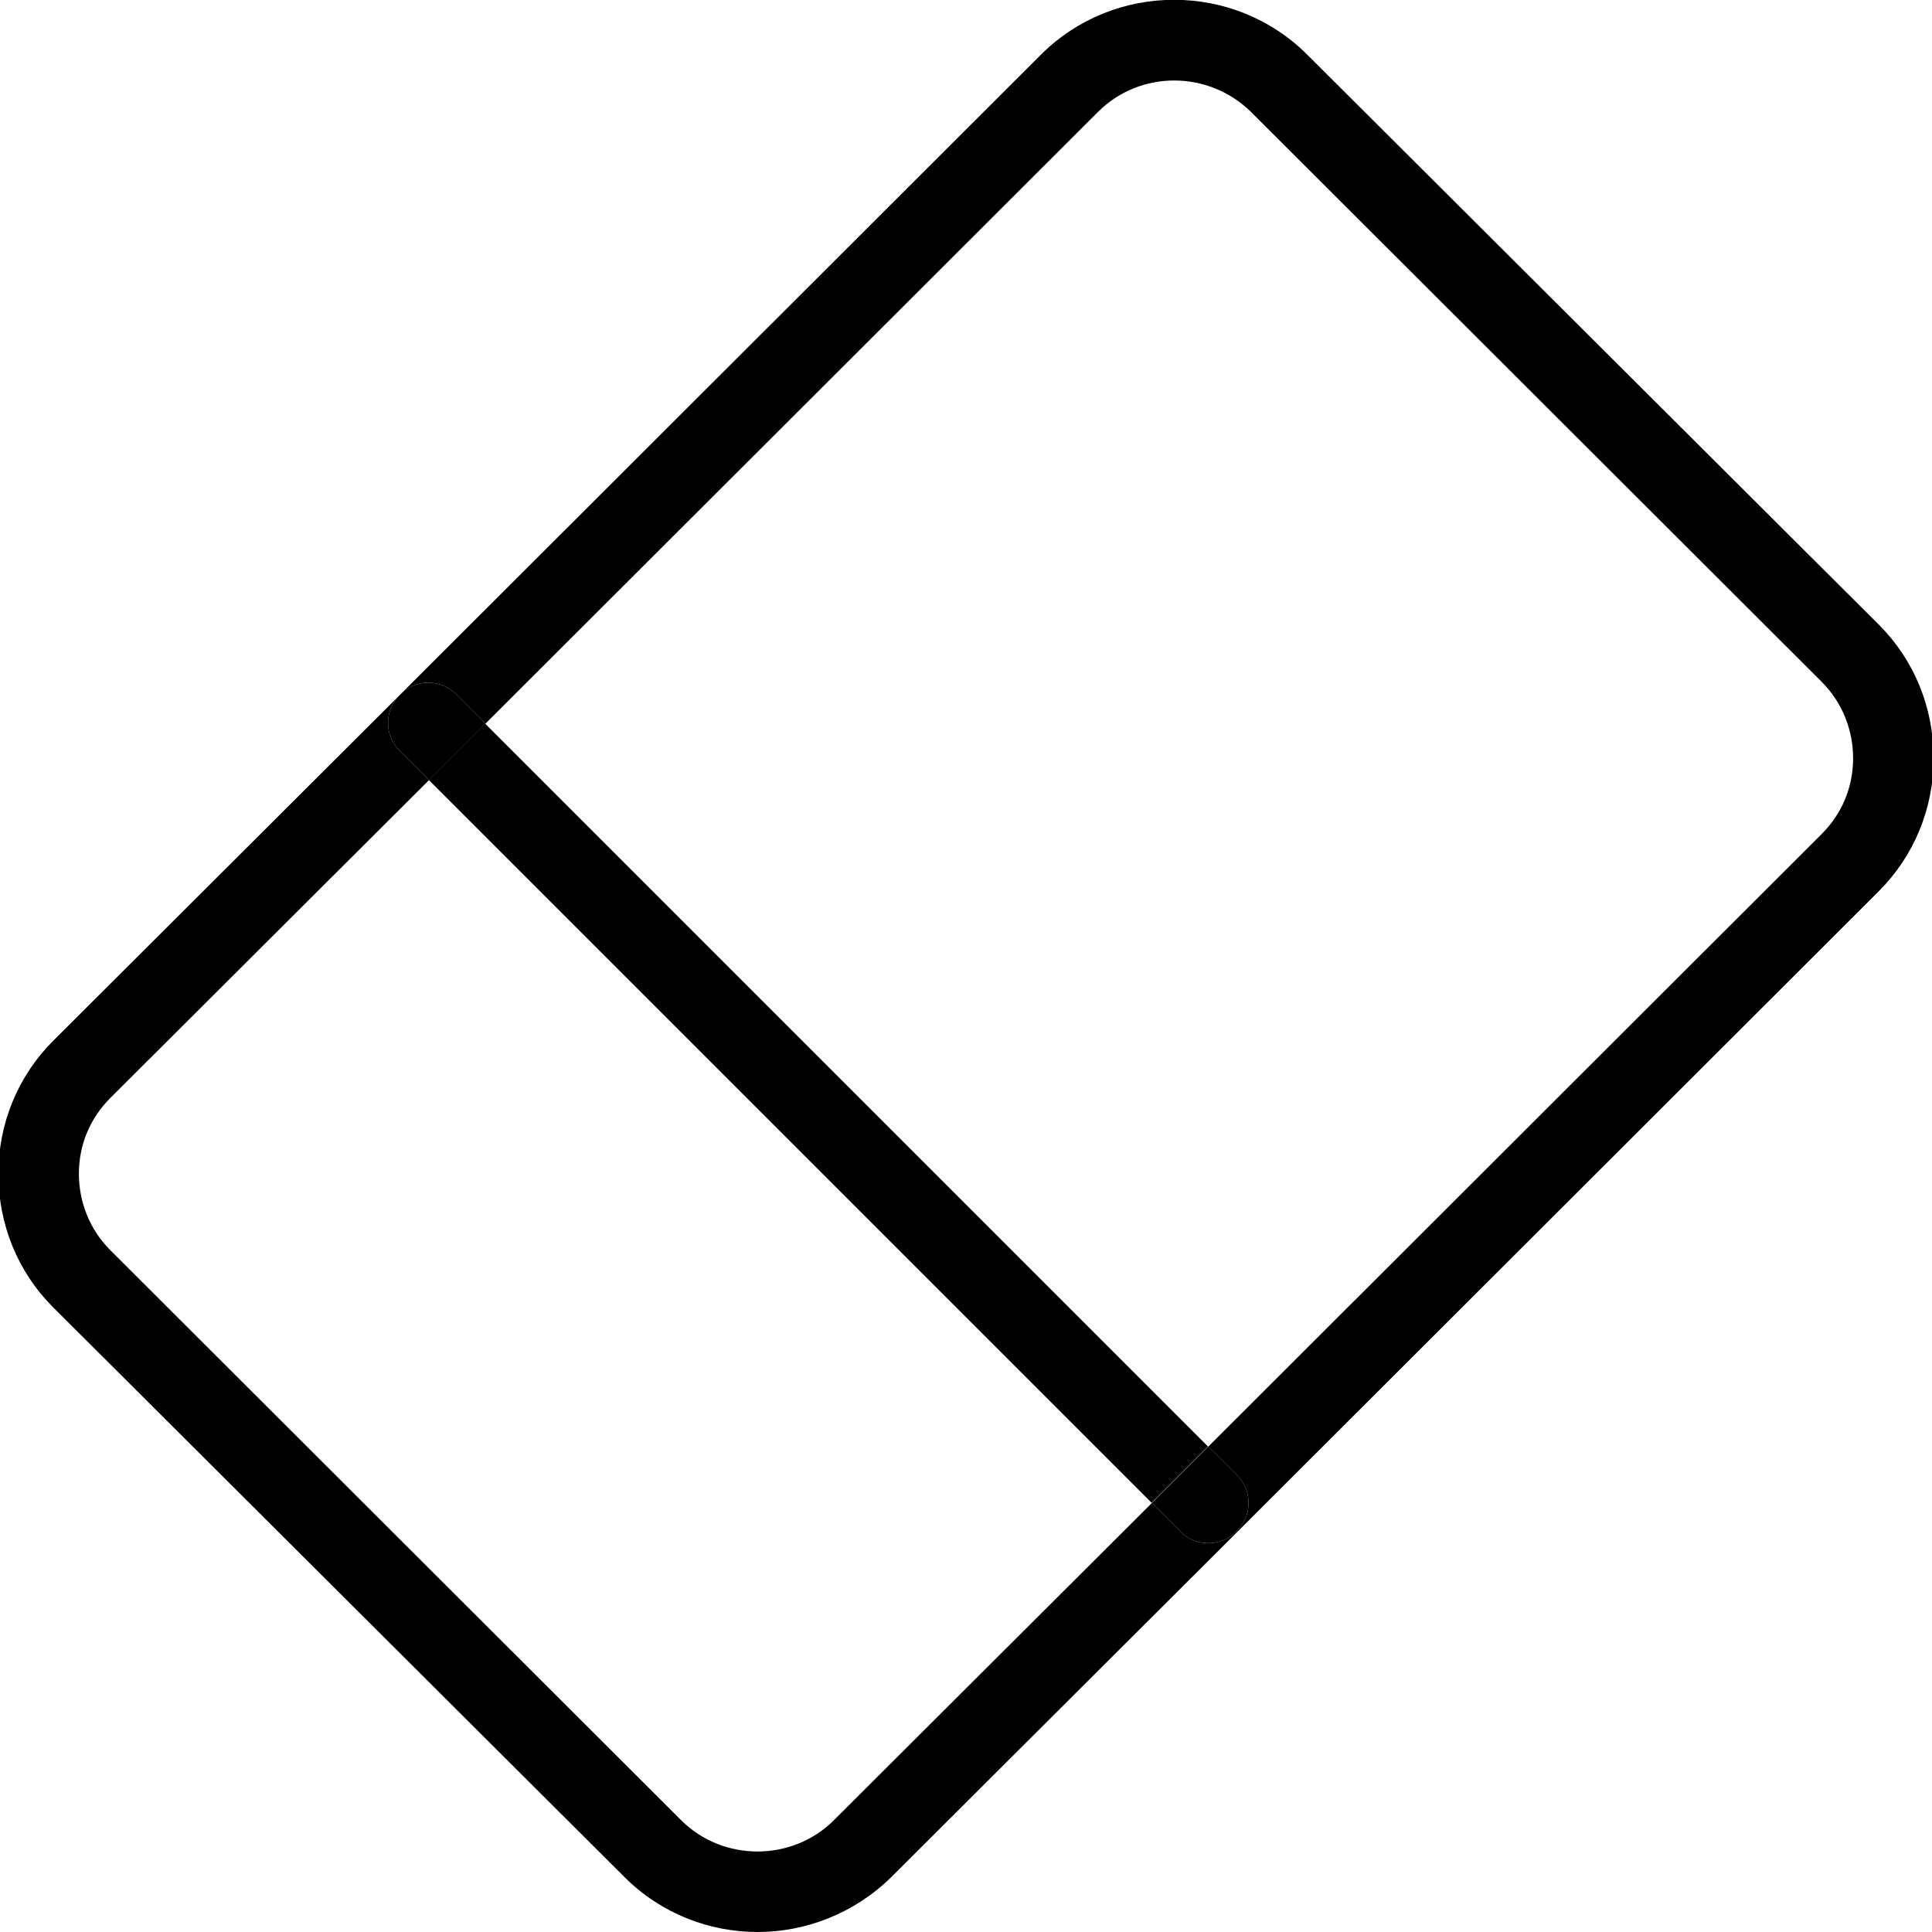 <svg id="_x31__px" enable-background="new 0 0 24 24" height="512" viewBox="0 0 24 24" width="512" xmlns="http://www.w3.org/2000/svg"><g id="XMLID_1_"><path d="m14.66 19.02-.35-.35.7-.7.35.35c.2.19.2.51 0 .7-.09.1-.22.15-.35.15s-.26-.05-.35-.15z"/><path d="m9.675 7.48h.99v12.7h-.99z" transform="matrix(.707 -.707 .707 .707 -6.801 11.242)"/><path d="m22.63 8.47-7.09-7.08c-.53-.52-1.38-.52-1.9 0l-7.61 7.6-.36-.36c-.19-.2-.51-.2-.7 0l7.96-7.95c.91-.91 2.4-.91 3.31 0l7.1 7.08c.44.44.68 1.03.68 1.66 0 .62-.24 1.21-.68 1.65l-7.97 7.96-.01-.01c.2-.19.2-.51 0-.7l-.35-.35 7.62-7.61c.25-.25.39-.58.39-.94s-.14-.7-.39-.95z"/><path d="m6.03 8.99-.7.7-.36-.36c-.2-.19-.2-.51 0-.7.19-.2.51-.2.7 0z"/><path d="m15.37 19.03-4.3 4.29c-.46.45-1.06.68-1.66.68s-1.2-.23-1.65-.68l-7.1-7.08c-.44-.44-.68-1.03-.68-1.66 0-.62.24-1.21.68-1.65l4.31-4.3c-.2.19-.2.51 0 .7l.36.36-3.96 3.95c-.25.25-.39.58-.39.94s.14.7.39.95l7.09 7.08c.52.52 1.38.52 1.9 0l3.95-3.94.35.35c.09.1.22.15.35.15s.26-.05.35-.15z"/></g></svg>